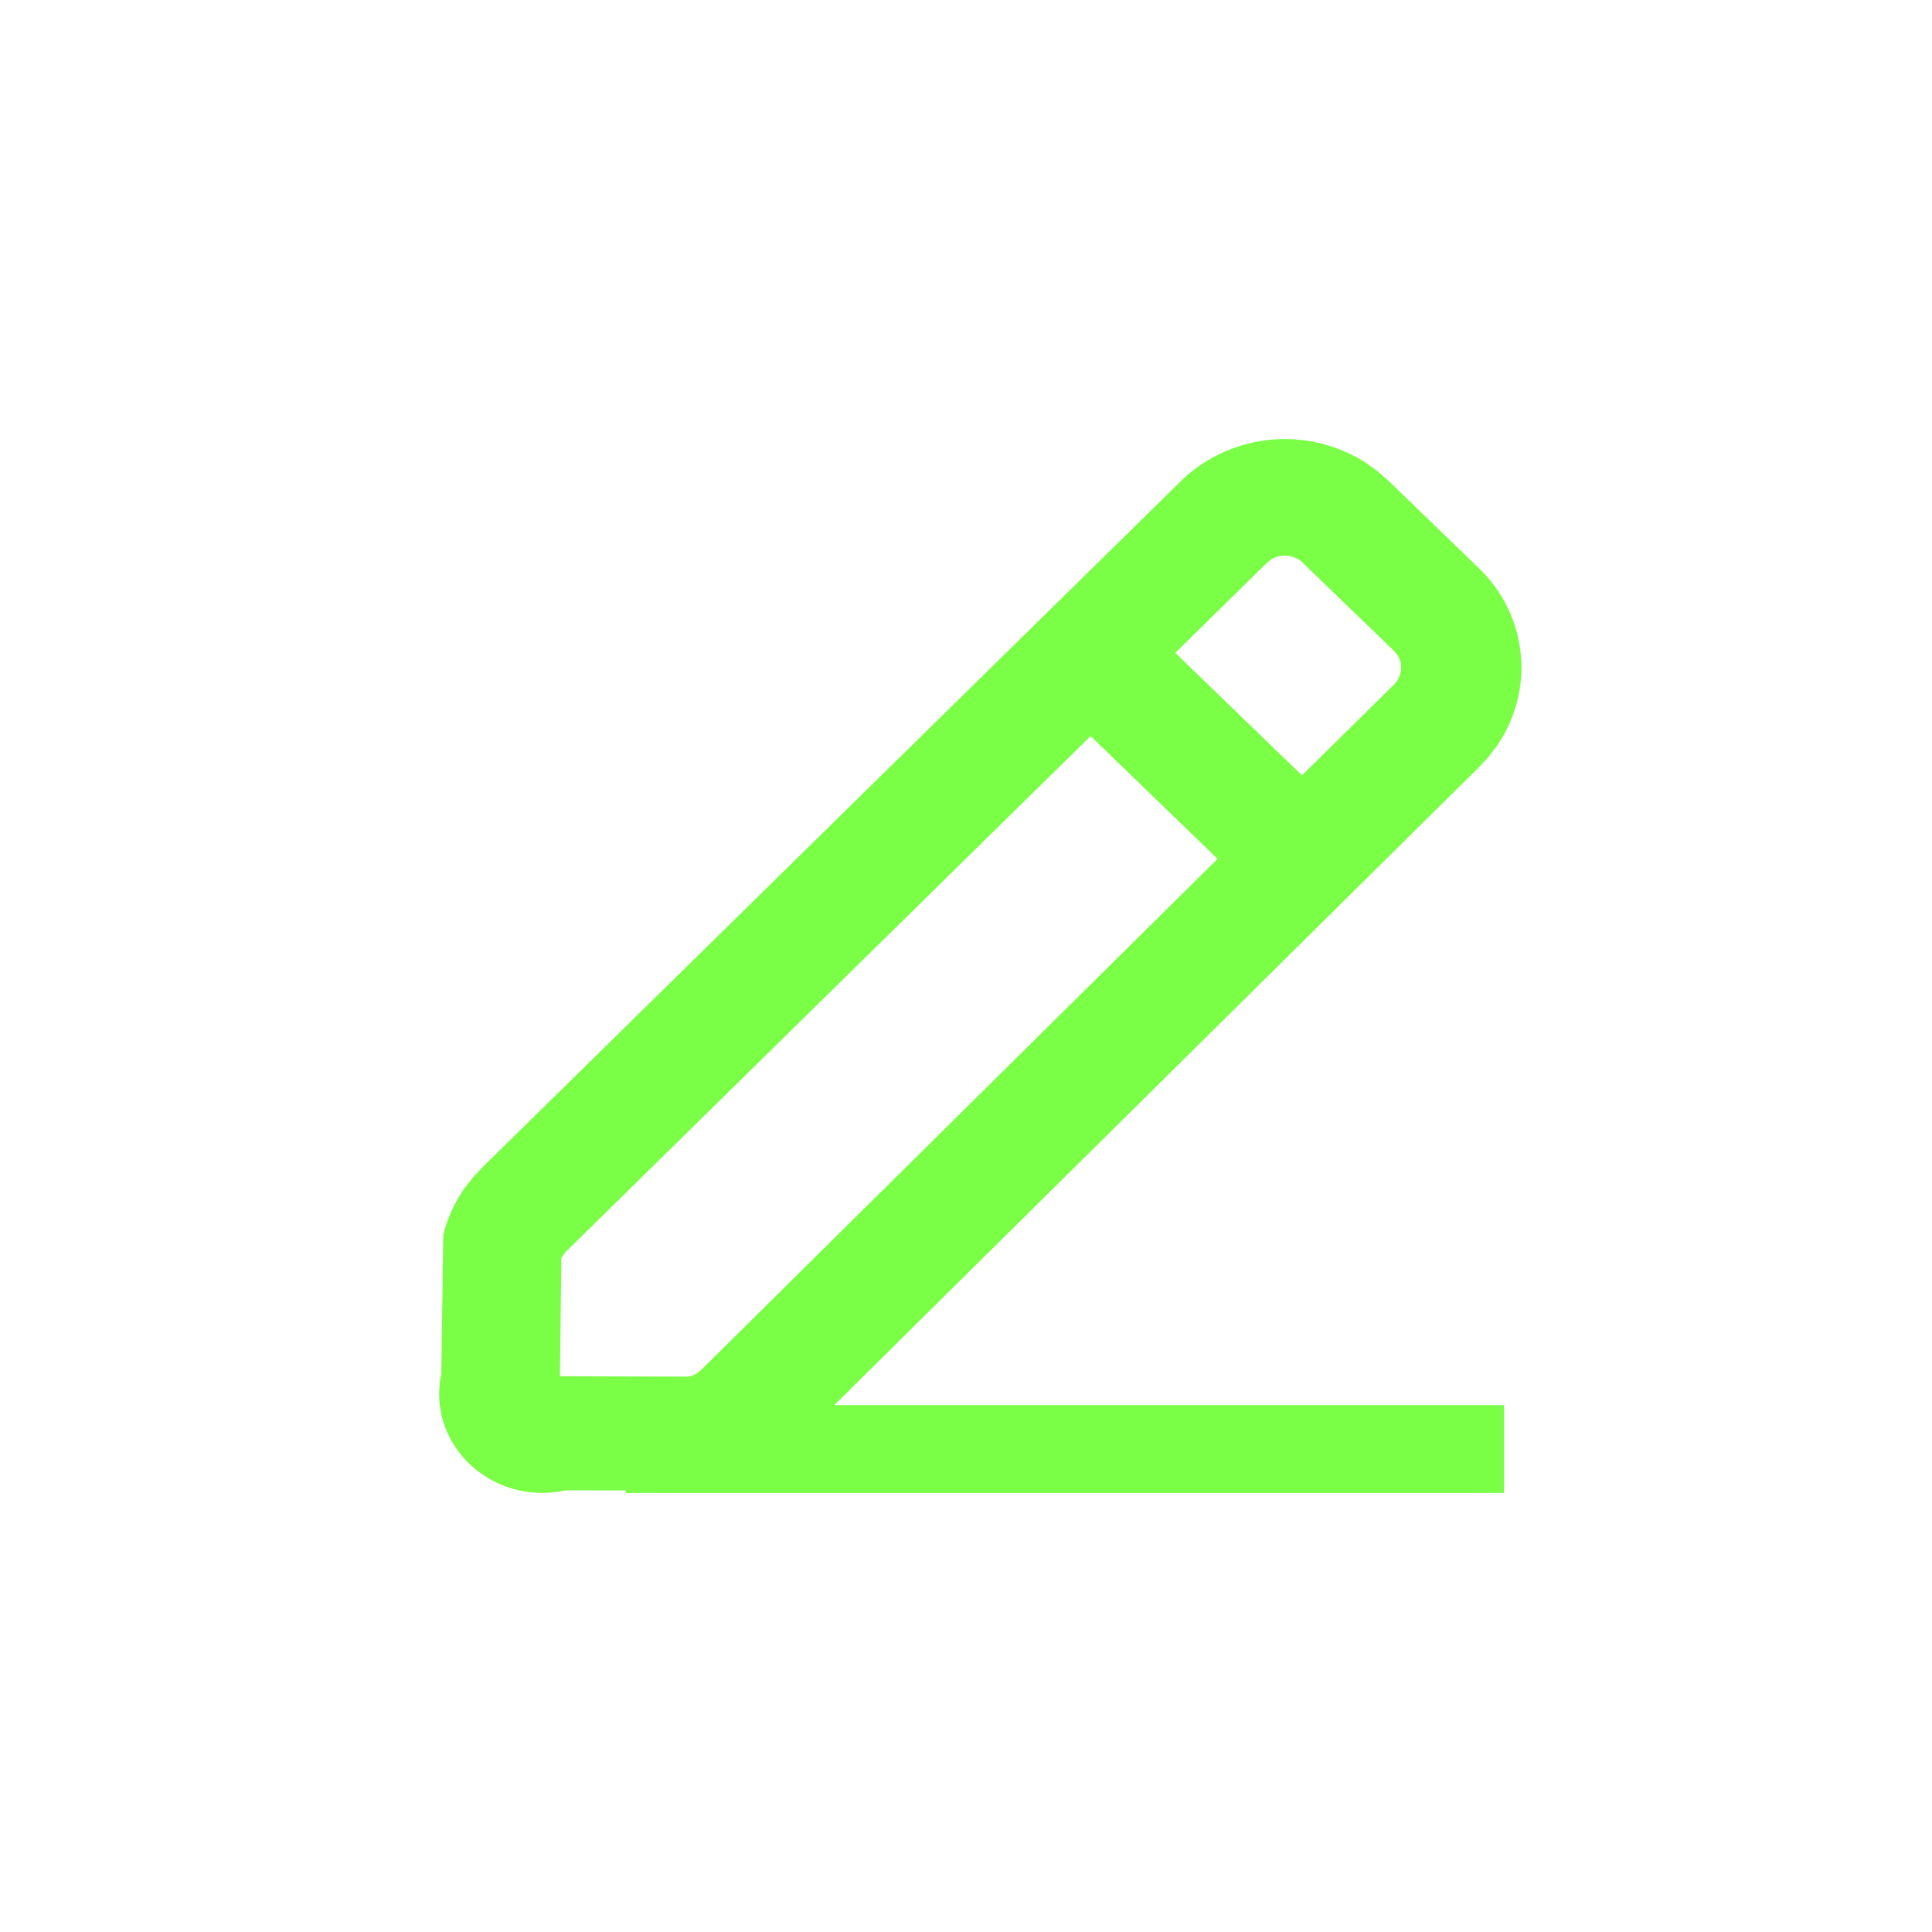 <?xml version="1.0" standalone="no"?><!DOCTYPE svg PUBLIC "-//W3C//DTD SVG 1.1//EN" "http://www.w3.org/Graphics/SVG/1.1/DTD/svg11.dtd"><svg t="1728465601693" class="icon" viewBox="0 0 1024 1024" version="1.1" xmlns="http://www.w3.org/2000/svg" p-id="1476" xmlns:xlink="http://www.w3.org/1999/xlink" width="200" height="200"><path d="M331.691 744.747h465.451v46.549H331.691z" fill="#7bff46" p-id="1477"></path><path d="M626.261 254.592a79.445 79.445 0 0 1 97.664-9.301l6.229 4.48 5.547 4.821 48.085 46.507c26.368 25.429 29.867 65.067 9.387 94.549l-4.395 5.76-4.907 5.248-367.147 363.264a77.141 77.141 0 0 1-22.741 15.147l-6.613 2.56-9.899 2.432-77.653-0.171c-29.44 6.613-58.837-11.051-65.707-39.467a50.261 50.261 0 0 1-1.365-12.117l0.427-6.4 0.725-3.456 1.024-73.813c2.133-8.661 5.803-16.896 11.008-24.448l4.267-5.547 5.333-5.803 370.773-364.245z m19.072 200.619l-67.285-65.067-278.315 273.493-2.219 3.072-0.725 62.72 68.267 0.213 1.536-0.427 2.304-0.981 2.517-1.963 273.92-271.061z m28.288-158.592l-2.048 1.621L622.933 346.027l67.157 64.939 48.512-47.915a12.971 12.971 0 0 0 3.584-12.672l-1.28-2.859-2.304-2.773-48.128-46.464a13.739 13.739 0 0 0-16.811-1.664z" fill="#7bff46" p-id="1478"></path></svg>